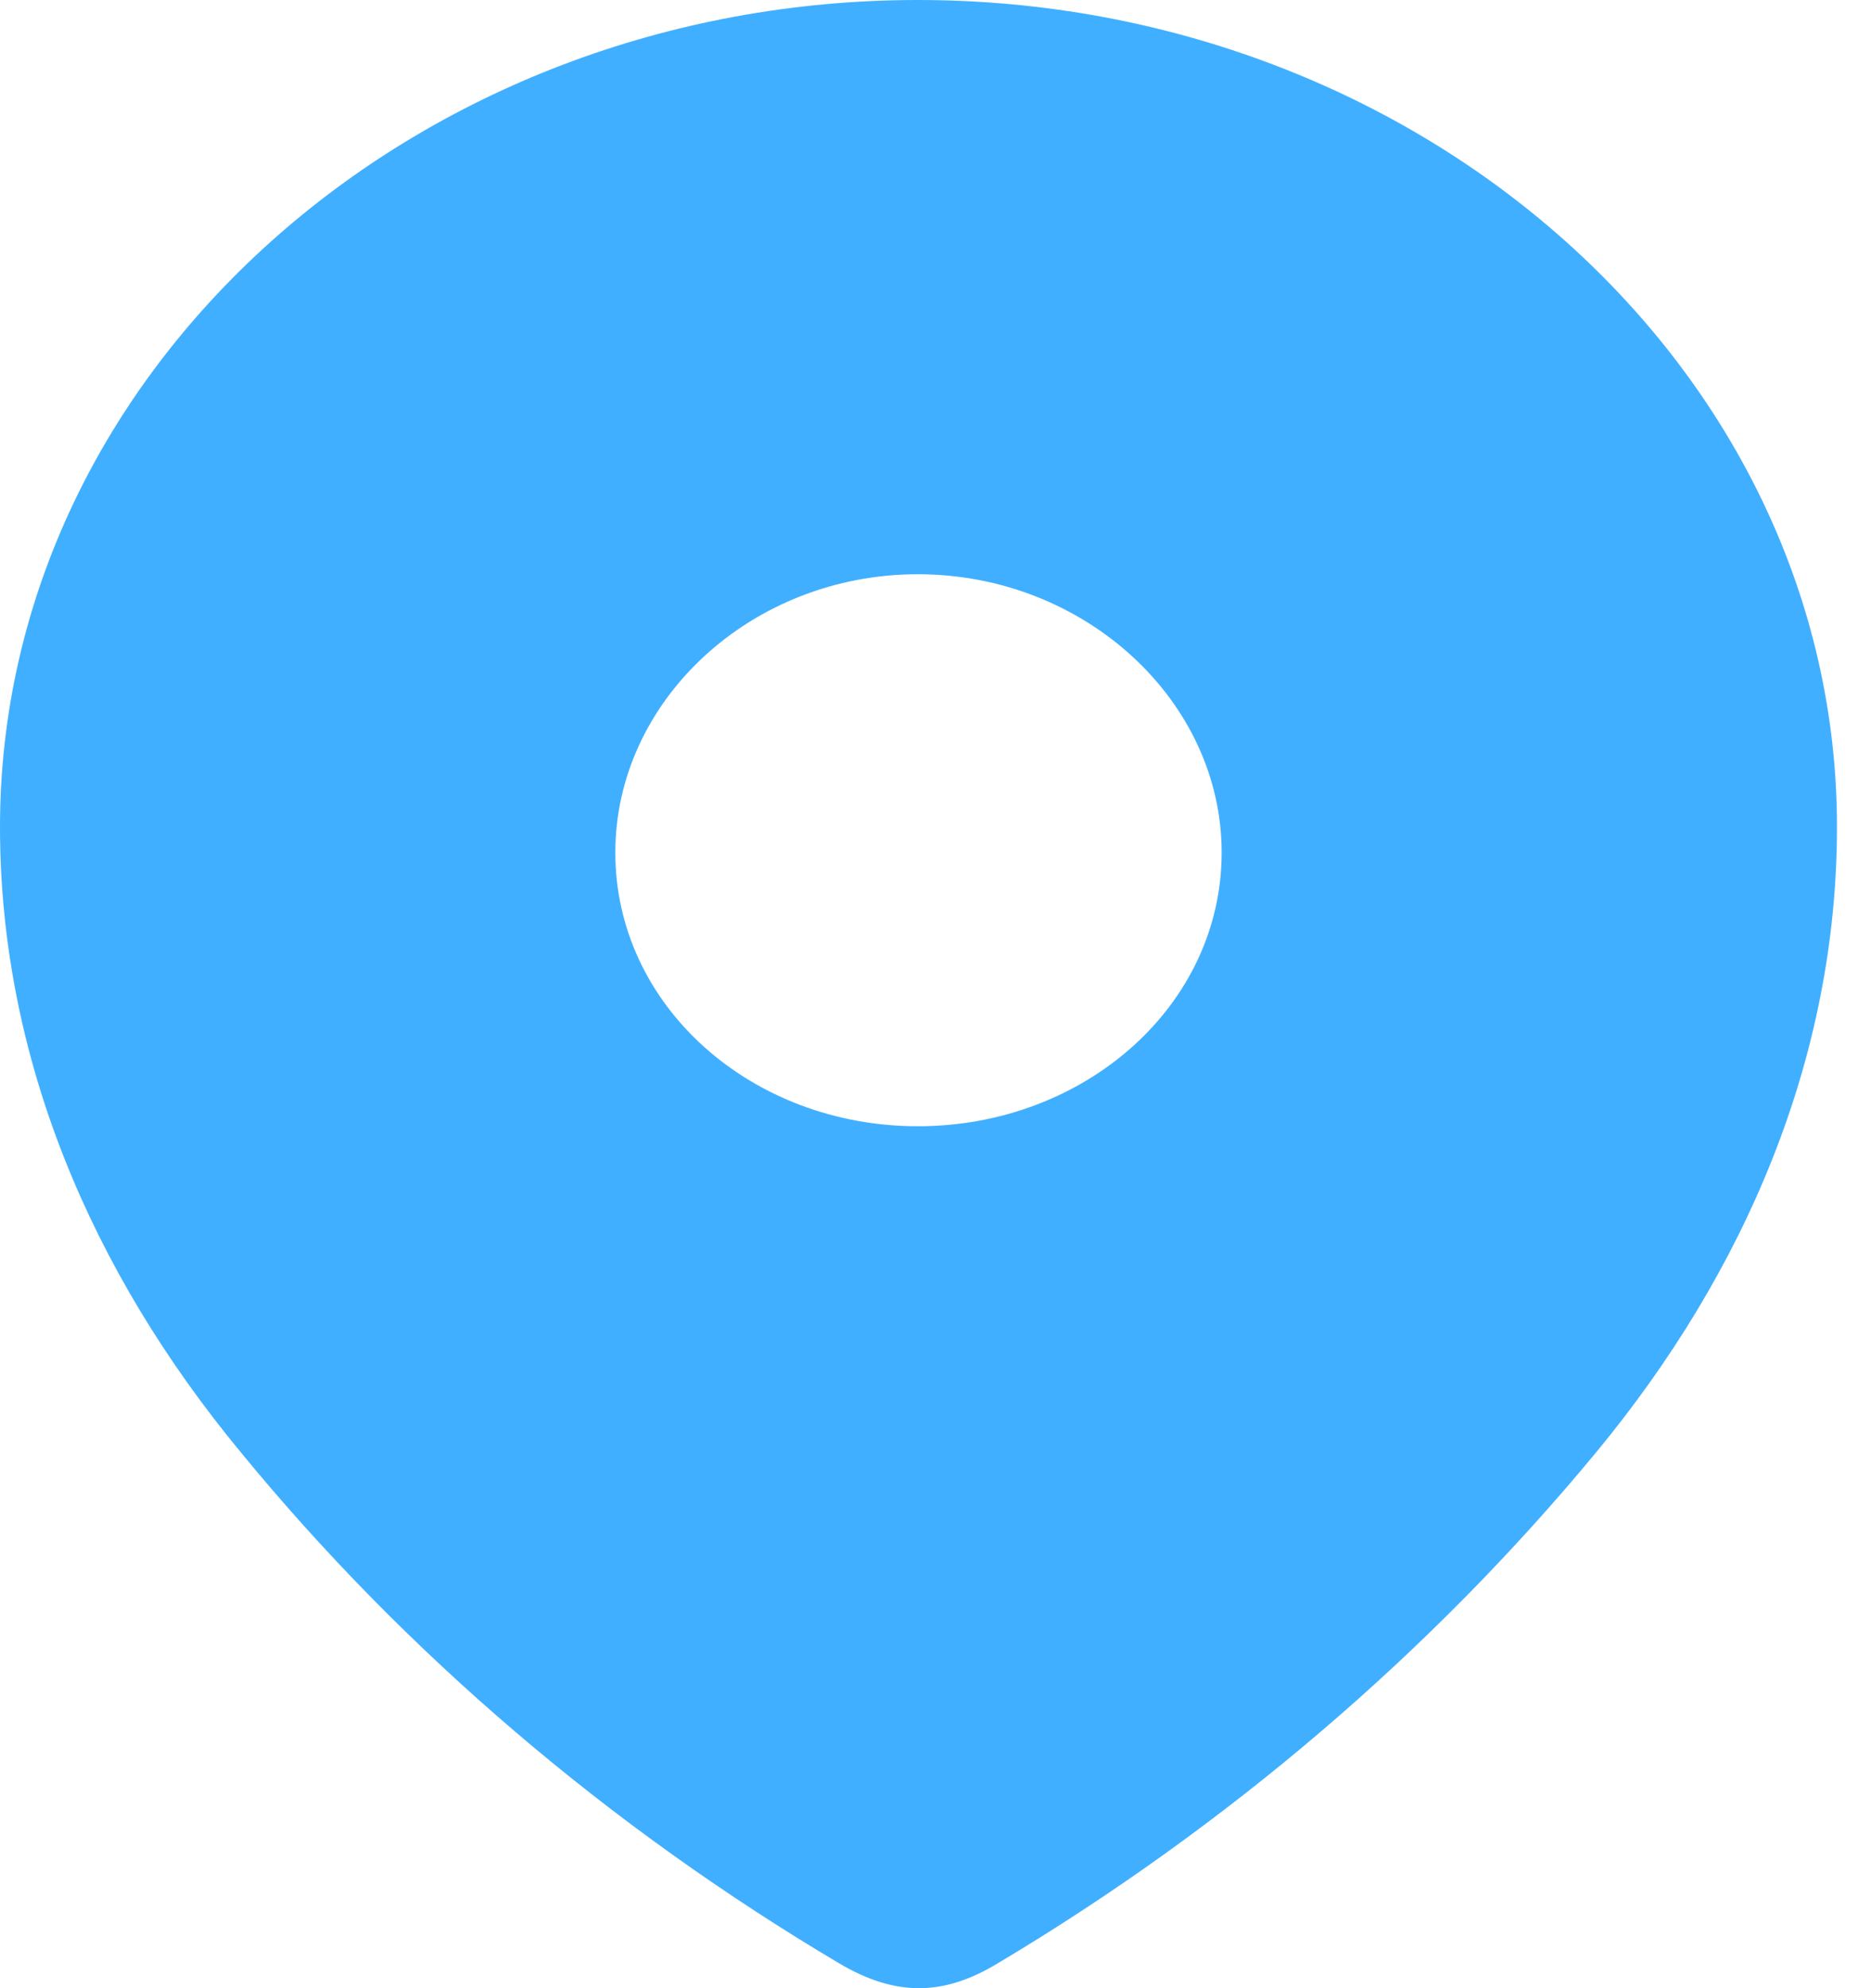 <svg width="16" height="17" viewBox="0 0 16 17" fill="none" xmlns="http://www.w3.org/2000/svg">
<g id="Location">
<path id="Location_2" fill-rule="evenodd" clip-rule="evenodd" d="M0 7.07C0 3.16 3.552 0 7.849 0C12.157 0 15.709 3.16 15.709 7.07C15.709 9.04 14.93 10.87 13.648 12.42C12.234 14.13 10.49 15.62 8.528 16.79C8.079 17.06 7.673 17.08 7.18 16.79C5.207 15.62 3.463 14.13 2.061 12.42C0.778 10.87 0 9.04 0 7.07ZM5.262 7.29C5.262 8.6 6.424 9.63 7.849 9.63C9.274 9.63 10.447 8.6 10.447 7.29C10.447 5.99 9.274 4.91 7.849 4.91C6.424 4.91 5.262 5.99 5.262 7.29Z" fill="#41AFFF"/>
</g>
</svg>
